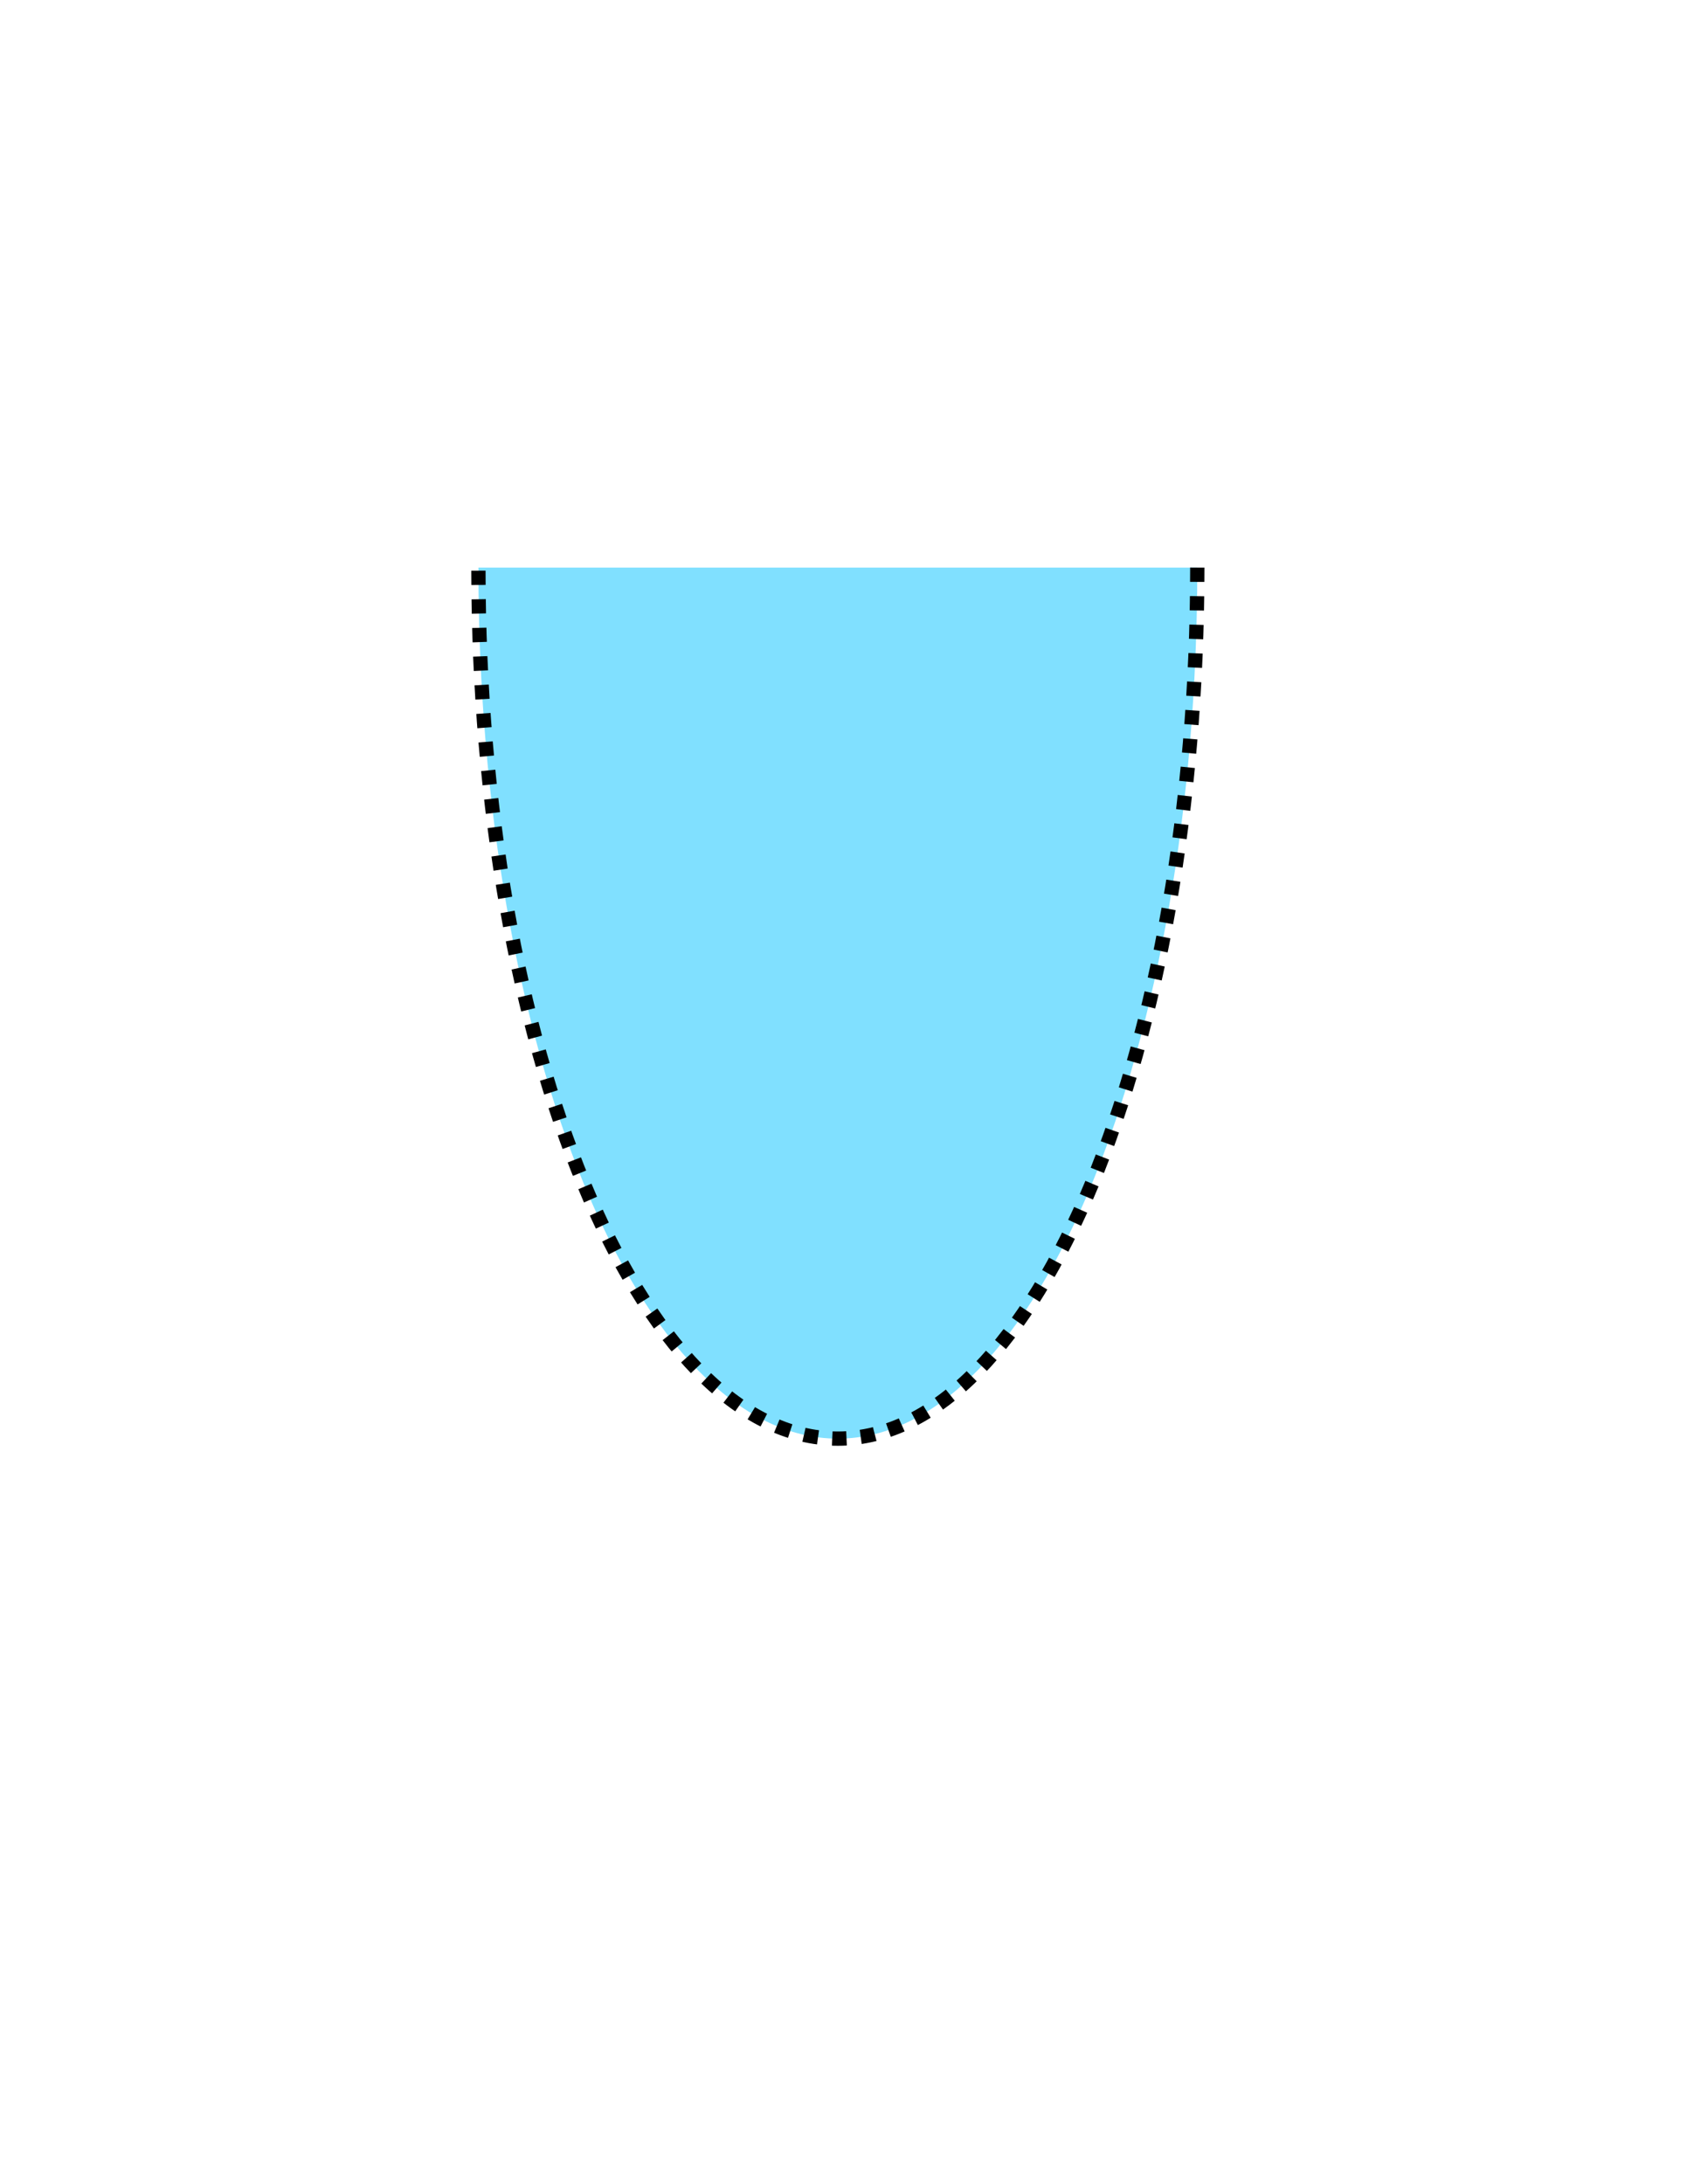 <?xml version="1.0" encoding="utf-8"?>
<!-- Generator: Adobe Illustrator 14.0.0, SVG Export Plug-In . SVG Version: 6.00 Build 43363)  -->
<!DOCTYPE svg PUBLIC "-//W3C//DTD SVG 1.1//EN" "http://www.w3.org/Graphics/SVG/1.1/DTD/svg11.dtd">
<svg version="1.1" id="Layer_1" xmlns="http://www.w3.org/2000/svg" xmlns:xlink="http://www.w3.org/1999/xlink" x="0px" y="0px"
	 width="612px" height="792px" viewBox="0 0 612 792" enable-background="new 0 0 612 792" xml:space="preserve">
<path fill="#80E0FF" stroke="#000000" stroke-width="5.181" stroke-dasharray="5.181,5.181" d="M434.342,205.815
	c0,174.435-58.379,315.841-130.394,315.841c-72.011,0-130.391-141.406-130.391-315.841"/>
</svg>
